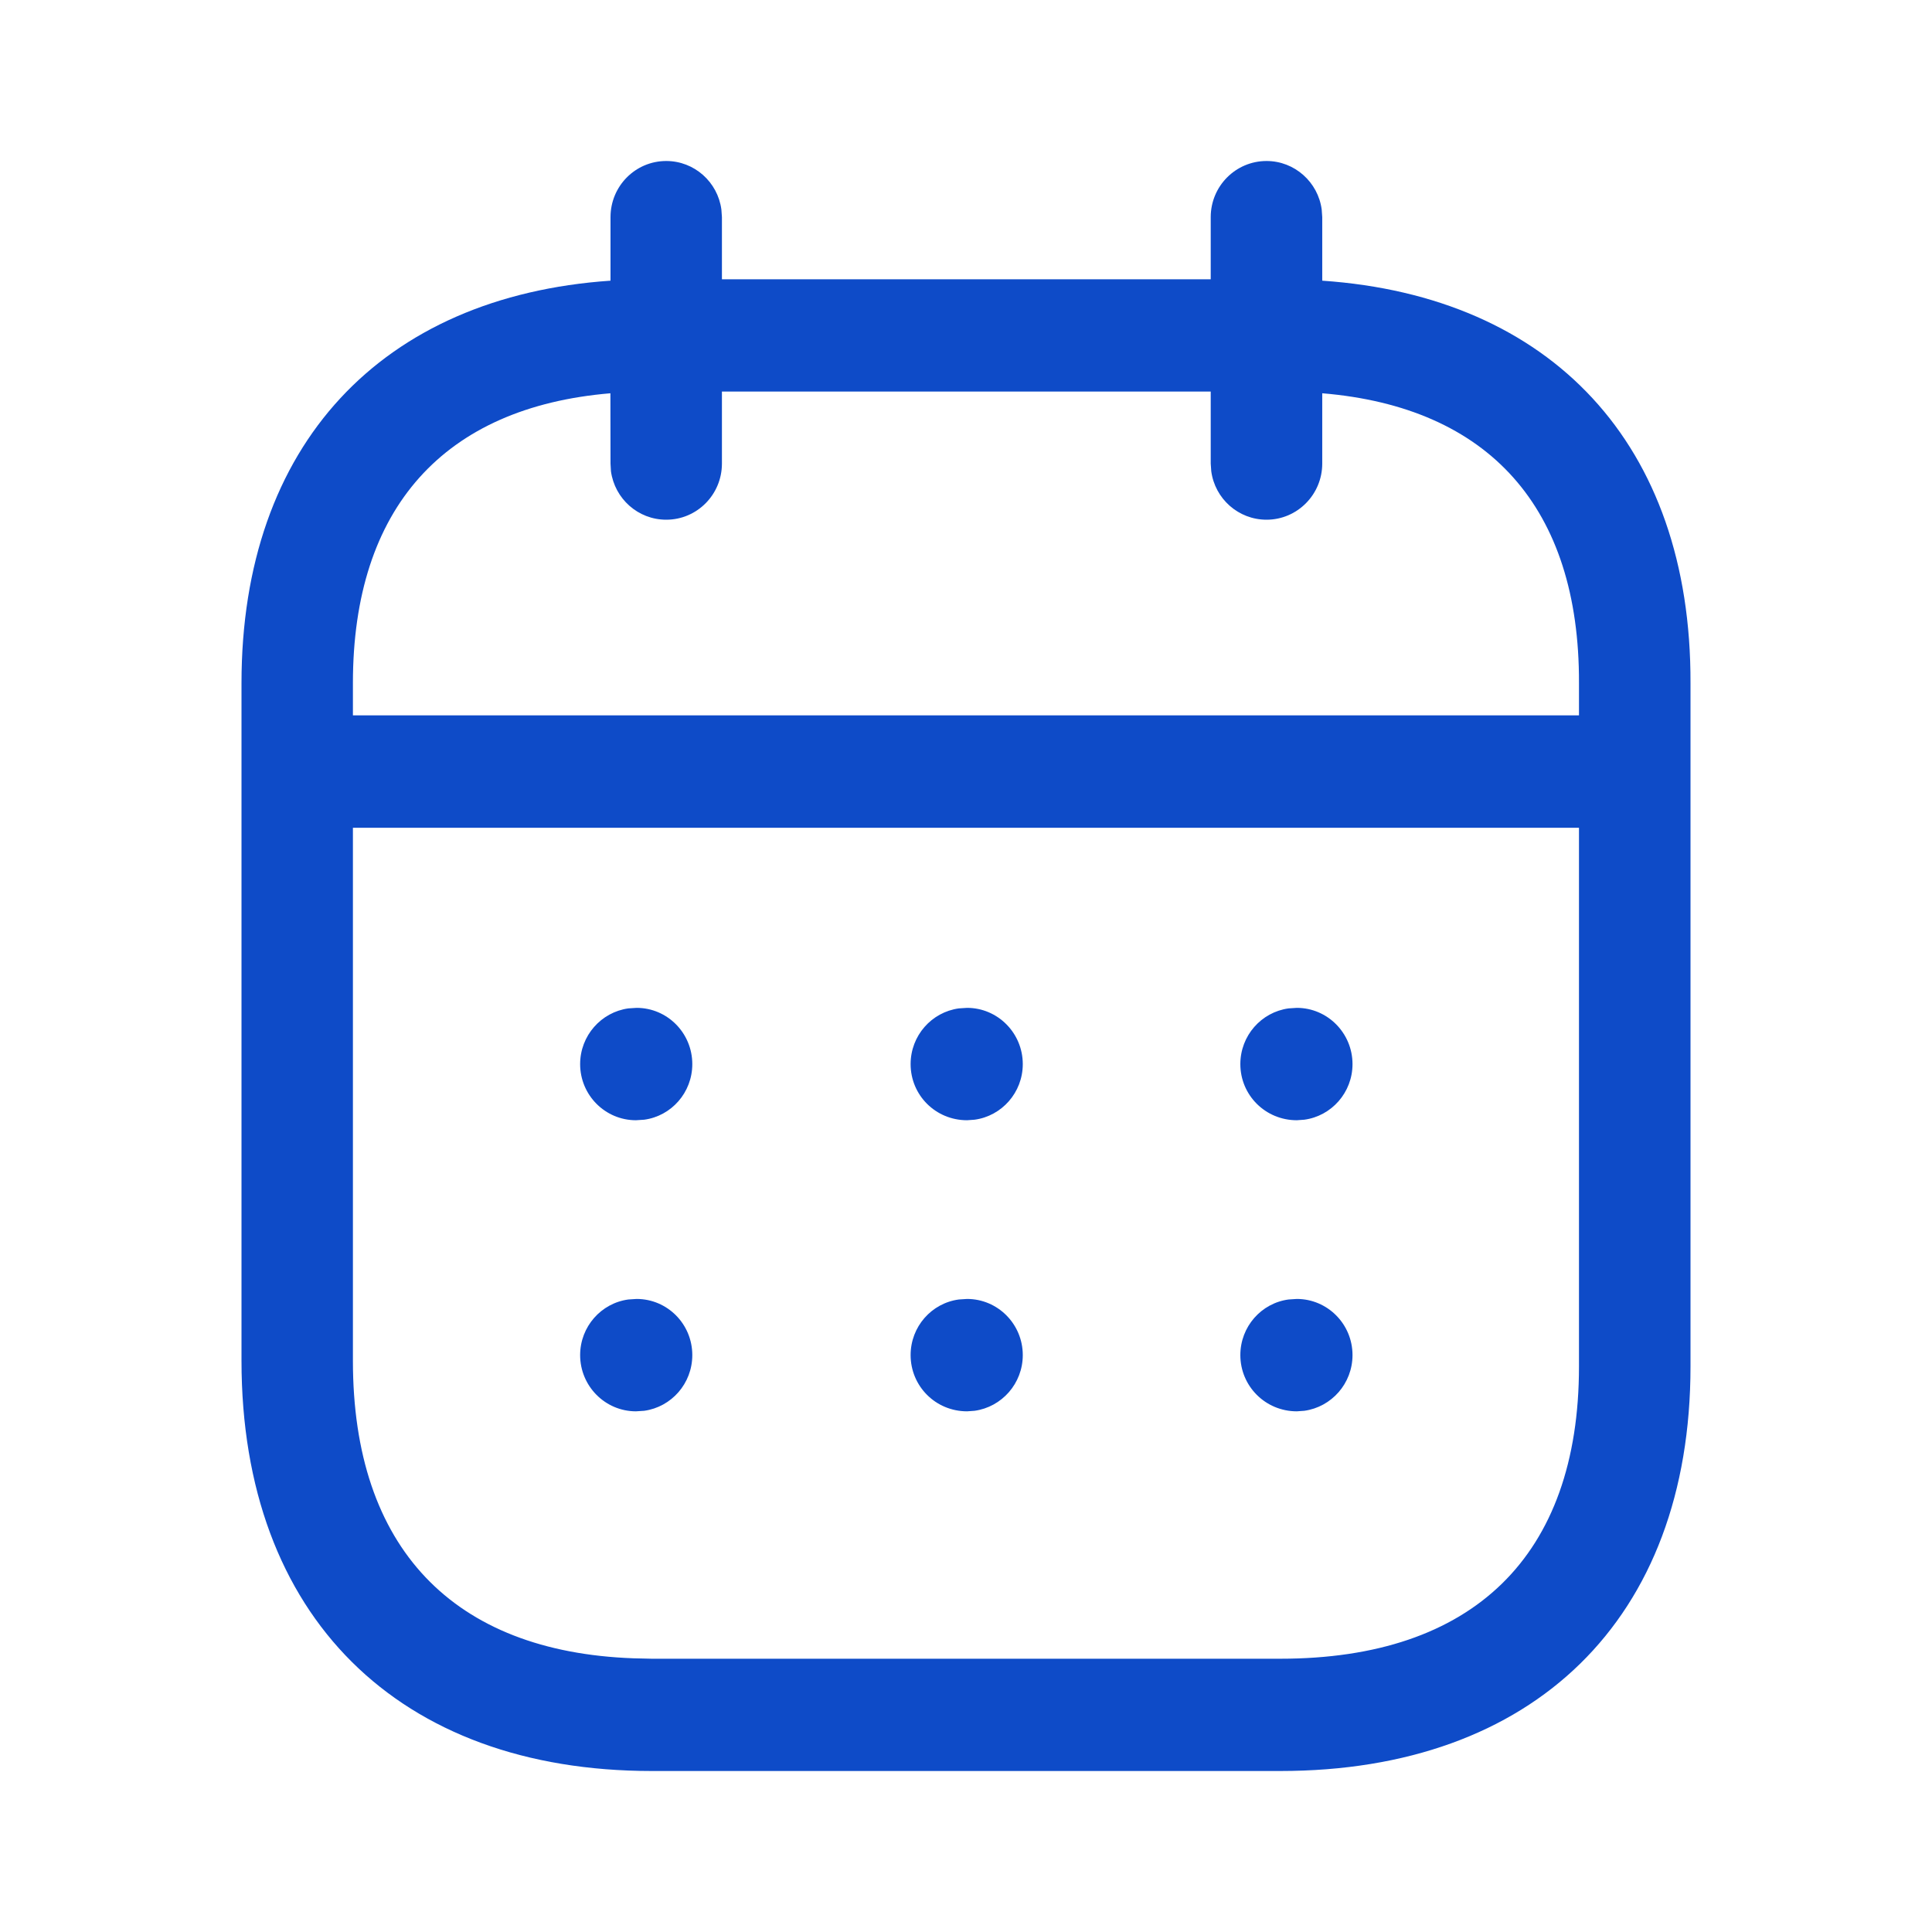 <svg width="18" height="18" viewBox="0 0 18 18" fill="none" xmlns="http://www.w3.org/2000/svg">
<path d="M11.8 1.5C12.062 1.5 12.28 1.697 12.314 1.952L12.319 2.023L12.319 2.615C14.451 2.761 15.757 4.139 15.75 6.364V12.731C15.75 15.089 14.284 16.5 11.928 16.5H6.072C3.719 16.5 2.25 15.065 2.25 12.678V6.364C2.25 4.14 3.56 2.761 5.688 2.615L5.688 2.023C5.688 1.734 5.92 1.5 6.207 1.5C6.47 1.5 6.687 1.697 6.721 1.952L6.726 2.023L6.726 2.602H11.28L11.28 2.023C11.28 1.734 11.513 1.5 11.8 1.5ZM14.711 7.712H3.288L3.288 12.678C3.288 14.422 4.222 15.39 5.902 15.45L6.072 15.454H11.928C13.721 15.454 14.711 14.5 14.711 12.731L14.711 7.712ZM12.082 12.102C12.368 12.102 12.601 12.336 12.601 12.625C12.601 12.89 12.405 13.109 12.152 13.144L12.082 13.149C11.789 13.149 11.556 12.914 11.556 12.625C11.556 12.36 11.751 12.141 12.005 12.107L12.082 12.102ZM9.01 12.102C9.296 12.102 9.529 12.336 9.529 12.625C9.529 12.89 9.333 13.109 9.08 13.144L9.01 13.149C8.716 13.149 8.484 12.914 8.484 12.625C8.484 12.36 8.679 12.141 8.933 12.107L9.01 12.102ZM5.931 12.102C6.218 12.102 6.45 12.336 6.45 12.625C6.45 12.89 6.255 13.109 6.002 13.144L5.925 13.149C5.638 13.149 5.405 12.914 5.405 12.625C5.405 12.36 5.601 12.141 5.854 12.107L5.931 12.102ZM12.082 9.39C12.368 9.39 12.601 9.625 12.601 9.914C12.601 10.179 12.405 10.398 12.152 10.432L12.082 10.437C11.789 10.437 11.556 10.203 11.556 9.914C11.556 9.649 11.751 9.43 12.005 9.395L12.082 9.39ZM9.01 9.39C9.296 9.39 9.529 9.625 9.529 9.914C9.529 10.179 9.333 10.398 9.08 10.432L9.01 10.437C8.716 10.437 8.484 10.203 8.484 9.914C8.484 9.649 8.679 9.43 8.933 9.395L9.01 9.39ZM5.931 9.39C6.218 9.39 6.45 9.625 6.45 9.914C6.45 10.179 6.255 10.398 6.002 10.432L5.925 10.437C5.638 10.437 5.405 10.203 5.405 9.914C5.405 9.649 5.601 9.43 5.854 9.395L5.931 9.39ZM11.28 3.648H6.726L6.726 4.319C6.726 4.608 6.494 4.842 6.207 4.842C5.944 4.842 5.727 4.646 5.692 4.39L5.688 4.319L5.687 3.664C4.139 3.794 3.288 4.73 3.288 6.364L3.288 6.665H14.711L14.711 6.363C14.716 4.727 13.87 3.793 12.319 3.664L12.319 4.319C12.319 4.608 12.086 4.842 11.8 4.842C11.537 4.842 11.319 4.646 11.285 4.39L11.28 4.319L11.28 3.648Z" fill="#0E4BC8"/>
</svg>
